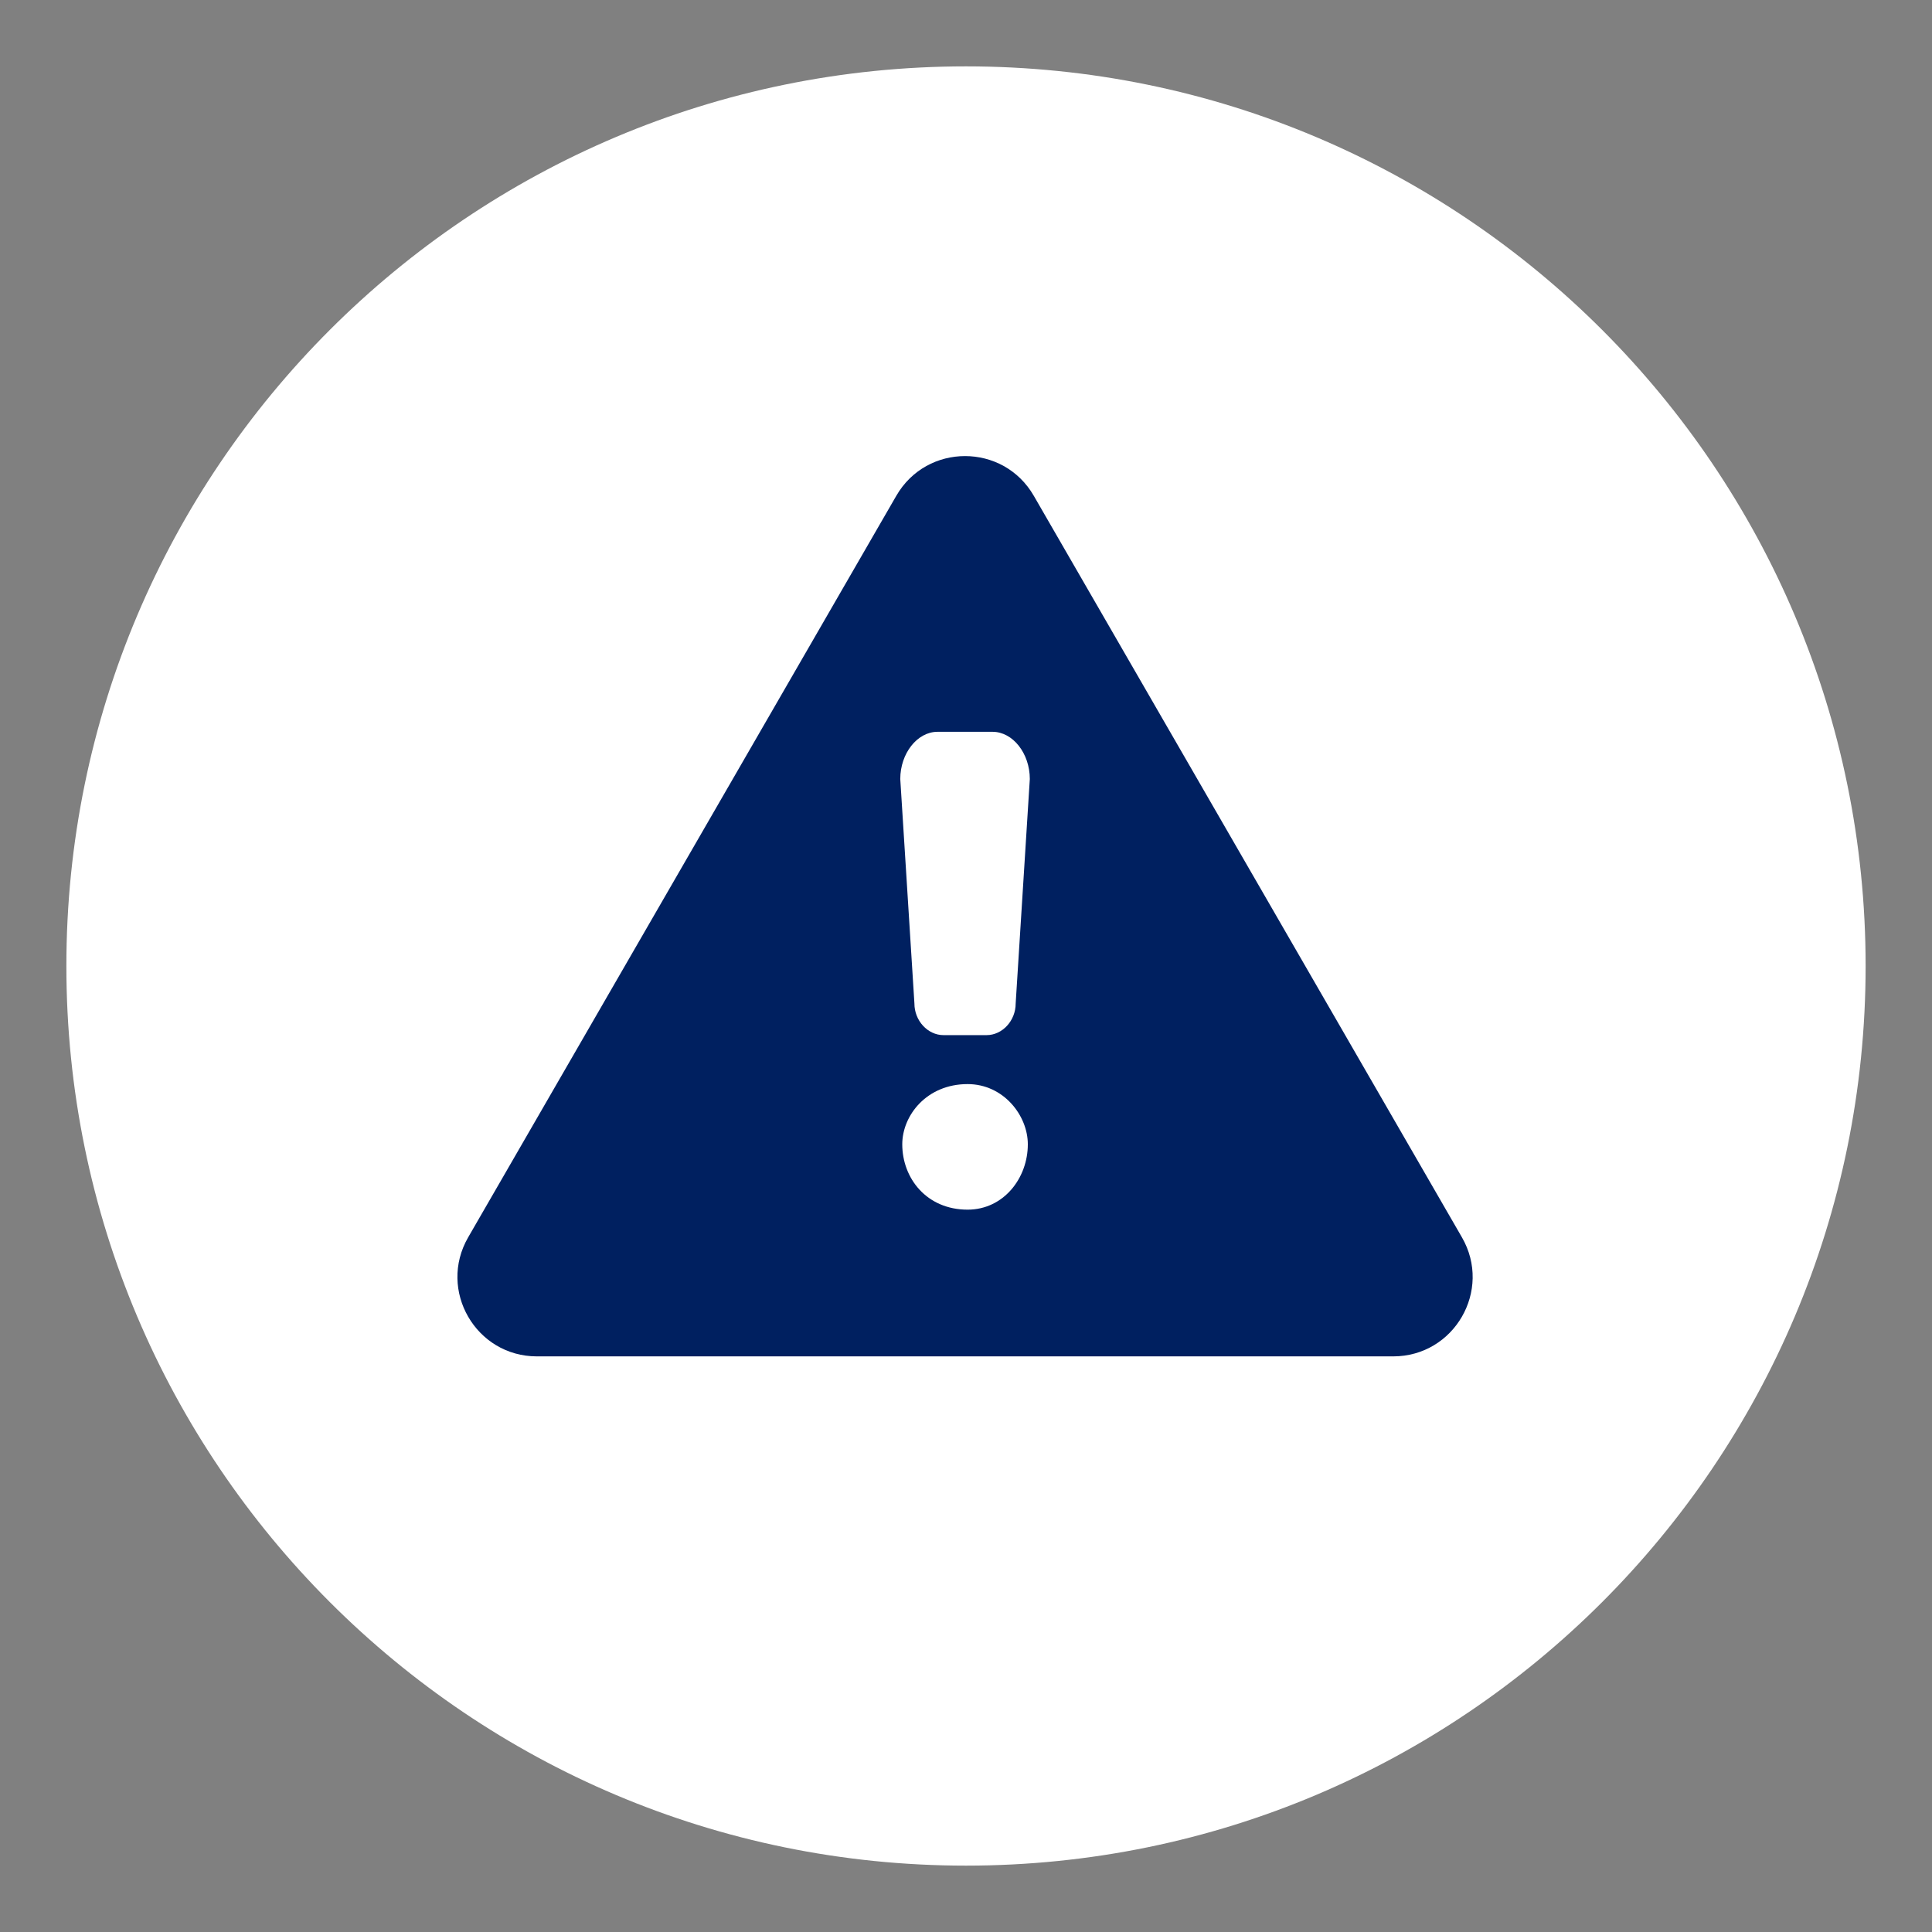 <svg xmlns="http://www.w3.org/2000/svg" xmlns:xlink="http://www.w3.org/1999/xlink" width="500" zoomAndPan="magnify" viewBox="0 0 375 375" height="500" preserveAspectRatio="xMidYMid meet" version="1.2"><rect x="0" y="0" width="375" height="375" fill="#808080" stroke="none"/><defs><clipPath id="3f91b5ed29"><path d="M 12.883 12.883 L 362.117 12.883 L 362.117 362.117 L 12.883 362.117 Z M 12.883 12.883 "/></clipPath><clipPath id="a4f02b9cff"><path d="M 187.5 12.883 C 91.062 12.883 12.883 91.062 12.883 187.5 C 12.883 283.938 91.062 362.117 187.5 362.117 C 283.938 362.117 362.117 283.938 362.117 187.5 C 362.117 91.062 283.938 12.883 187.5 12.883 Z M 187.5 12.883 "/></clipPath><clipPath id="85f875f8a8"><path d="M 88 88 L 286 88 L 286 263.68 L 88 263.68 Z M 88 88 "/></clipPath></defs><g id="54914ba5dc"><g clip-rule="nonzero" clip-path="url(#3f91b5ed29)"><g clip-rule="nonzero" clip-path="url(#a4f02b9cff)"><path style=" stroke:none;fill-rule:nonzero;fill:#ffffff;fill-opacity:1;" d="M 12.883 12.883 L 362.117 12.883 L 362.117 362.117 L 12.883 362.117 Z M 12.883 12.883 "/></g></g><g clip-rule="nonzero" clip-path="url(#85f875f8a8)"><path style=" stroke:none;fill-rule:nonzero;fill:#002060;fill-opacity:1;" d="M 173.973 96.23 L 90.871 240.164 C 84.941 250.438 92.352 263.273 104.215 263.273 L 270.414 263.273 C 282.273 263.273 289.688 250.438 283.758 240.164 L 200.656 96.23 C 194.727 85.957 179.902 85.957 173.973 96.23 Z M 173.973 96.23 "/></g><path style=" stroke:none;fill-rule:nonzero;fill:#ffffff;fill-opacity:1;" d="M 183.137 200.918 L 191.488 200.918 C 194.559 200.918 197.141 198.117 197.141 194.781 L 199.887 151.207 C 199.887 146.227 196.586 142.043 192.656 142.043 L 181.969 142.043 C 178.043 142.043 174.742 146.227 174.742 151.207 L 177.488 194.781 C 177.488 198.117 180.07 200.918 183.137 200.918 Z M 183.137 200.918 "/><path style=" stroke:none;fill-rule:nonzero;fill:#ffffff;fill-opacity:1;" d="M 187.812 210.422 C 179.855 210.422 175.129 216.516 175.129 222.109 C 175.129 228.699 179.855 234.793 187.812 234.793 C 194.777 234.793 199.5 228.699 199.5 222.109 C 199.5 216.516 194.777 210.422 187.812 210.422 Z M 187.812 210.422 "/></g></svg>